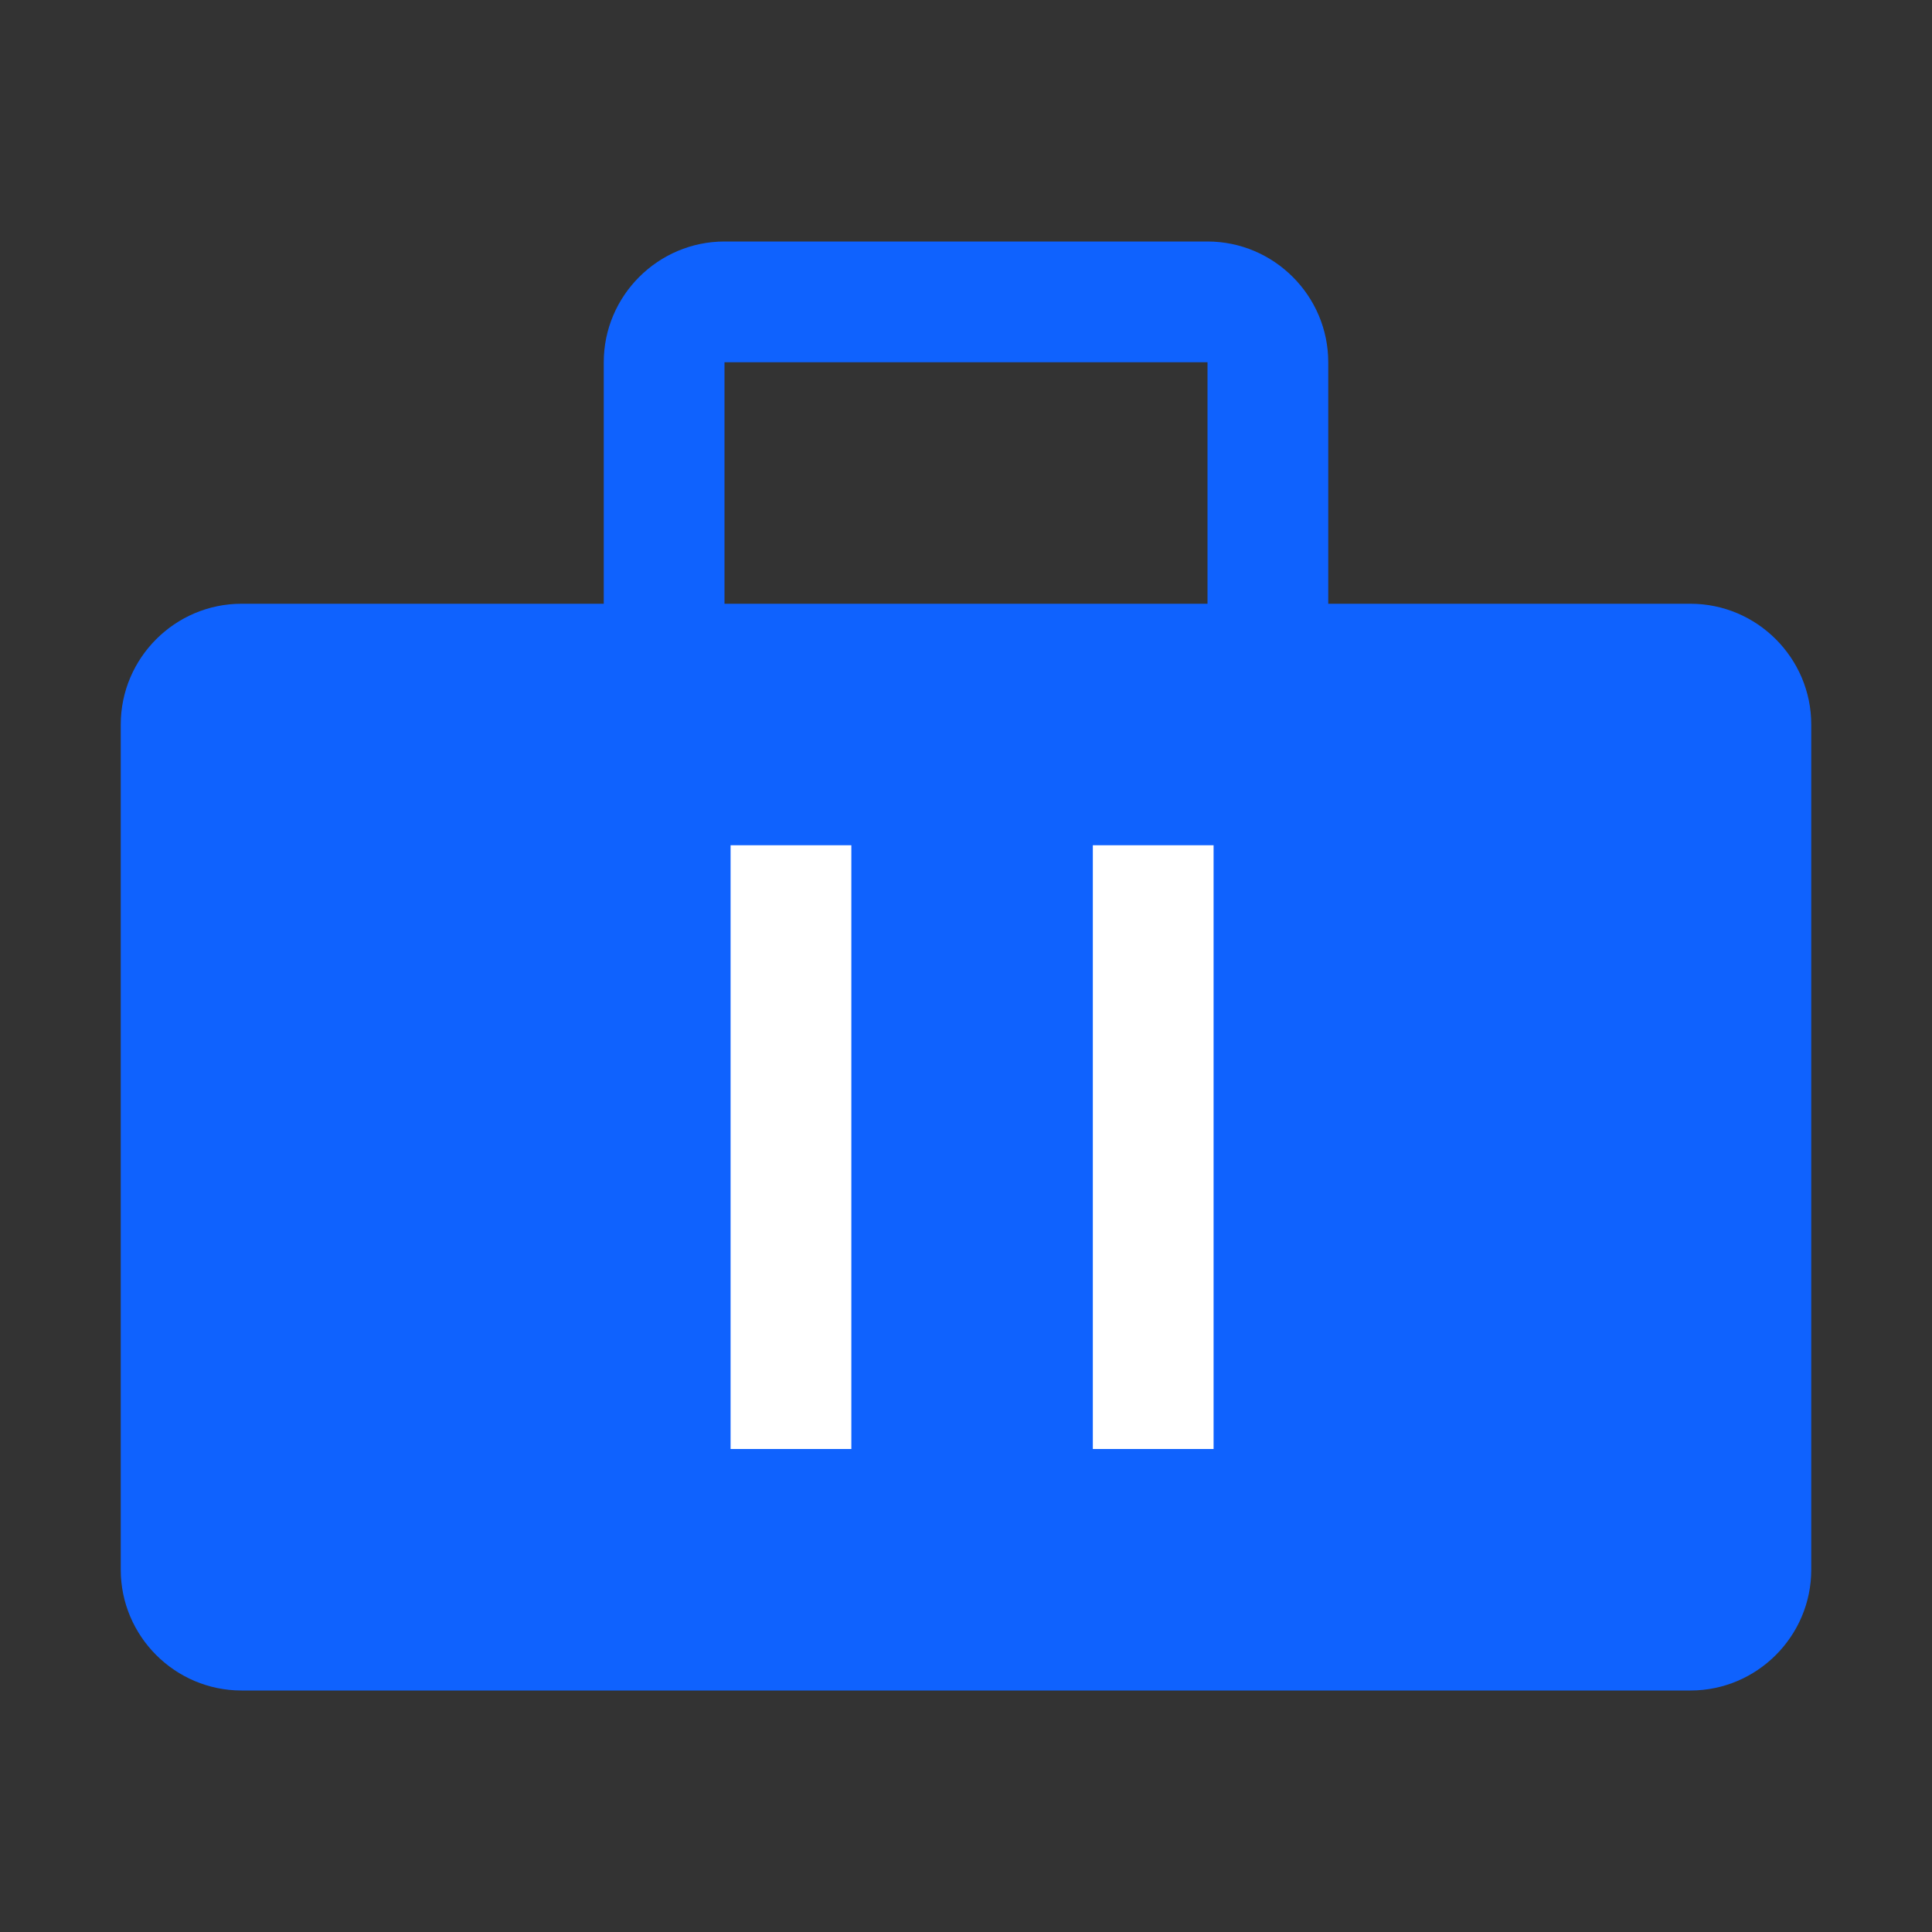 <svg xmlns="http://www.w3.org/2000/svg" width="20" height="20" viewBox="0 0 20 20">
  <rect x="0" y="0" width="20" height="20" fill="#333333" stroke="none"/>
  <g fill="none" fill-rule="evenodd">
    <rect width="20" height="20"/>
    <rect width="20" height="20"/>
    <rect width="20" height="20"/>
    <path fill="#0F62FE" d="M17.5,6.25 L13.75,6.25 L13.75,3.75 C13.75,3.062 13.188,2.5 12.5,2.5 L7.5,2.5 C6.812,2.5 6.25,3.062 6.25,3.75 L6.25,6.25 L2.5,6.25 C1.812,6.25 1.25,6.812 1.25,7.5 L1.25,16.25 C1.25,16.938 1.812,17.5 2.5,17.5 L17.5,17.5 C18.188,17.5 18.75,16.938 18.75,16.25 L18.75,7.5 C18.75,6.812 18.188,6.25 17.5,6.25 Z M7.5,3.75 L12.5,3.75 L12.5,6.25 L7.5,6.25 L7.5,3.75 Z"/>
    <rect width="20" height="20"/>
    <rect width="1.25" height="6.25" x="7.563" y="8.75" fill="#FFF" fill-rule="nonzero"/>
    <rect width="1.25" height="6.25" x="11.313" y="8.75" fill="#FFF" fill-rule="nonzero"/>
  </g>
</svg>
